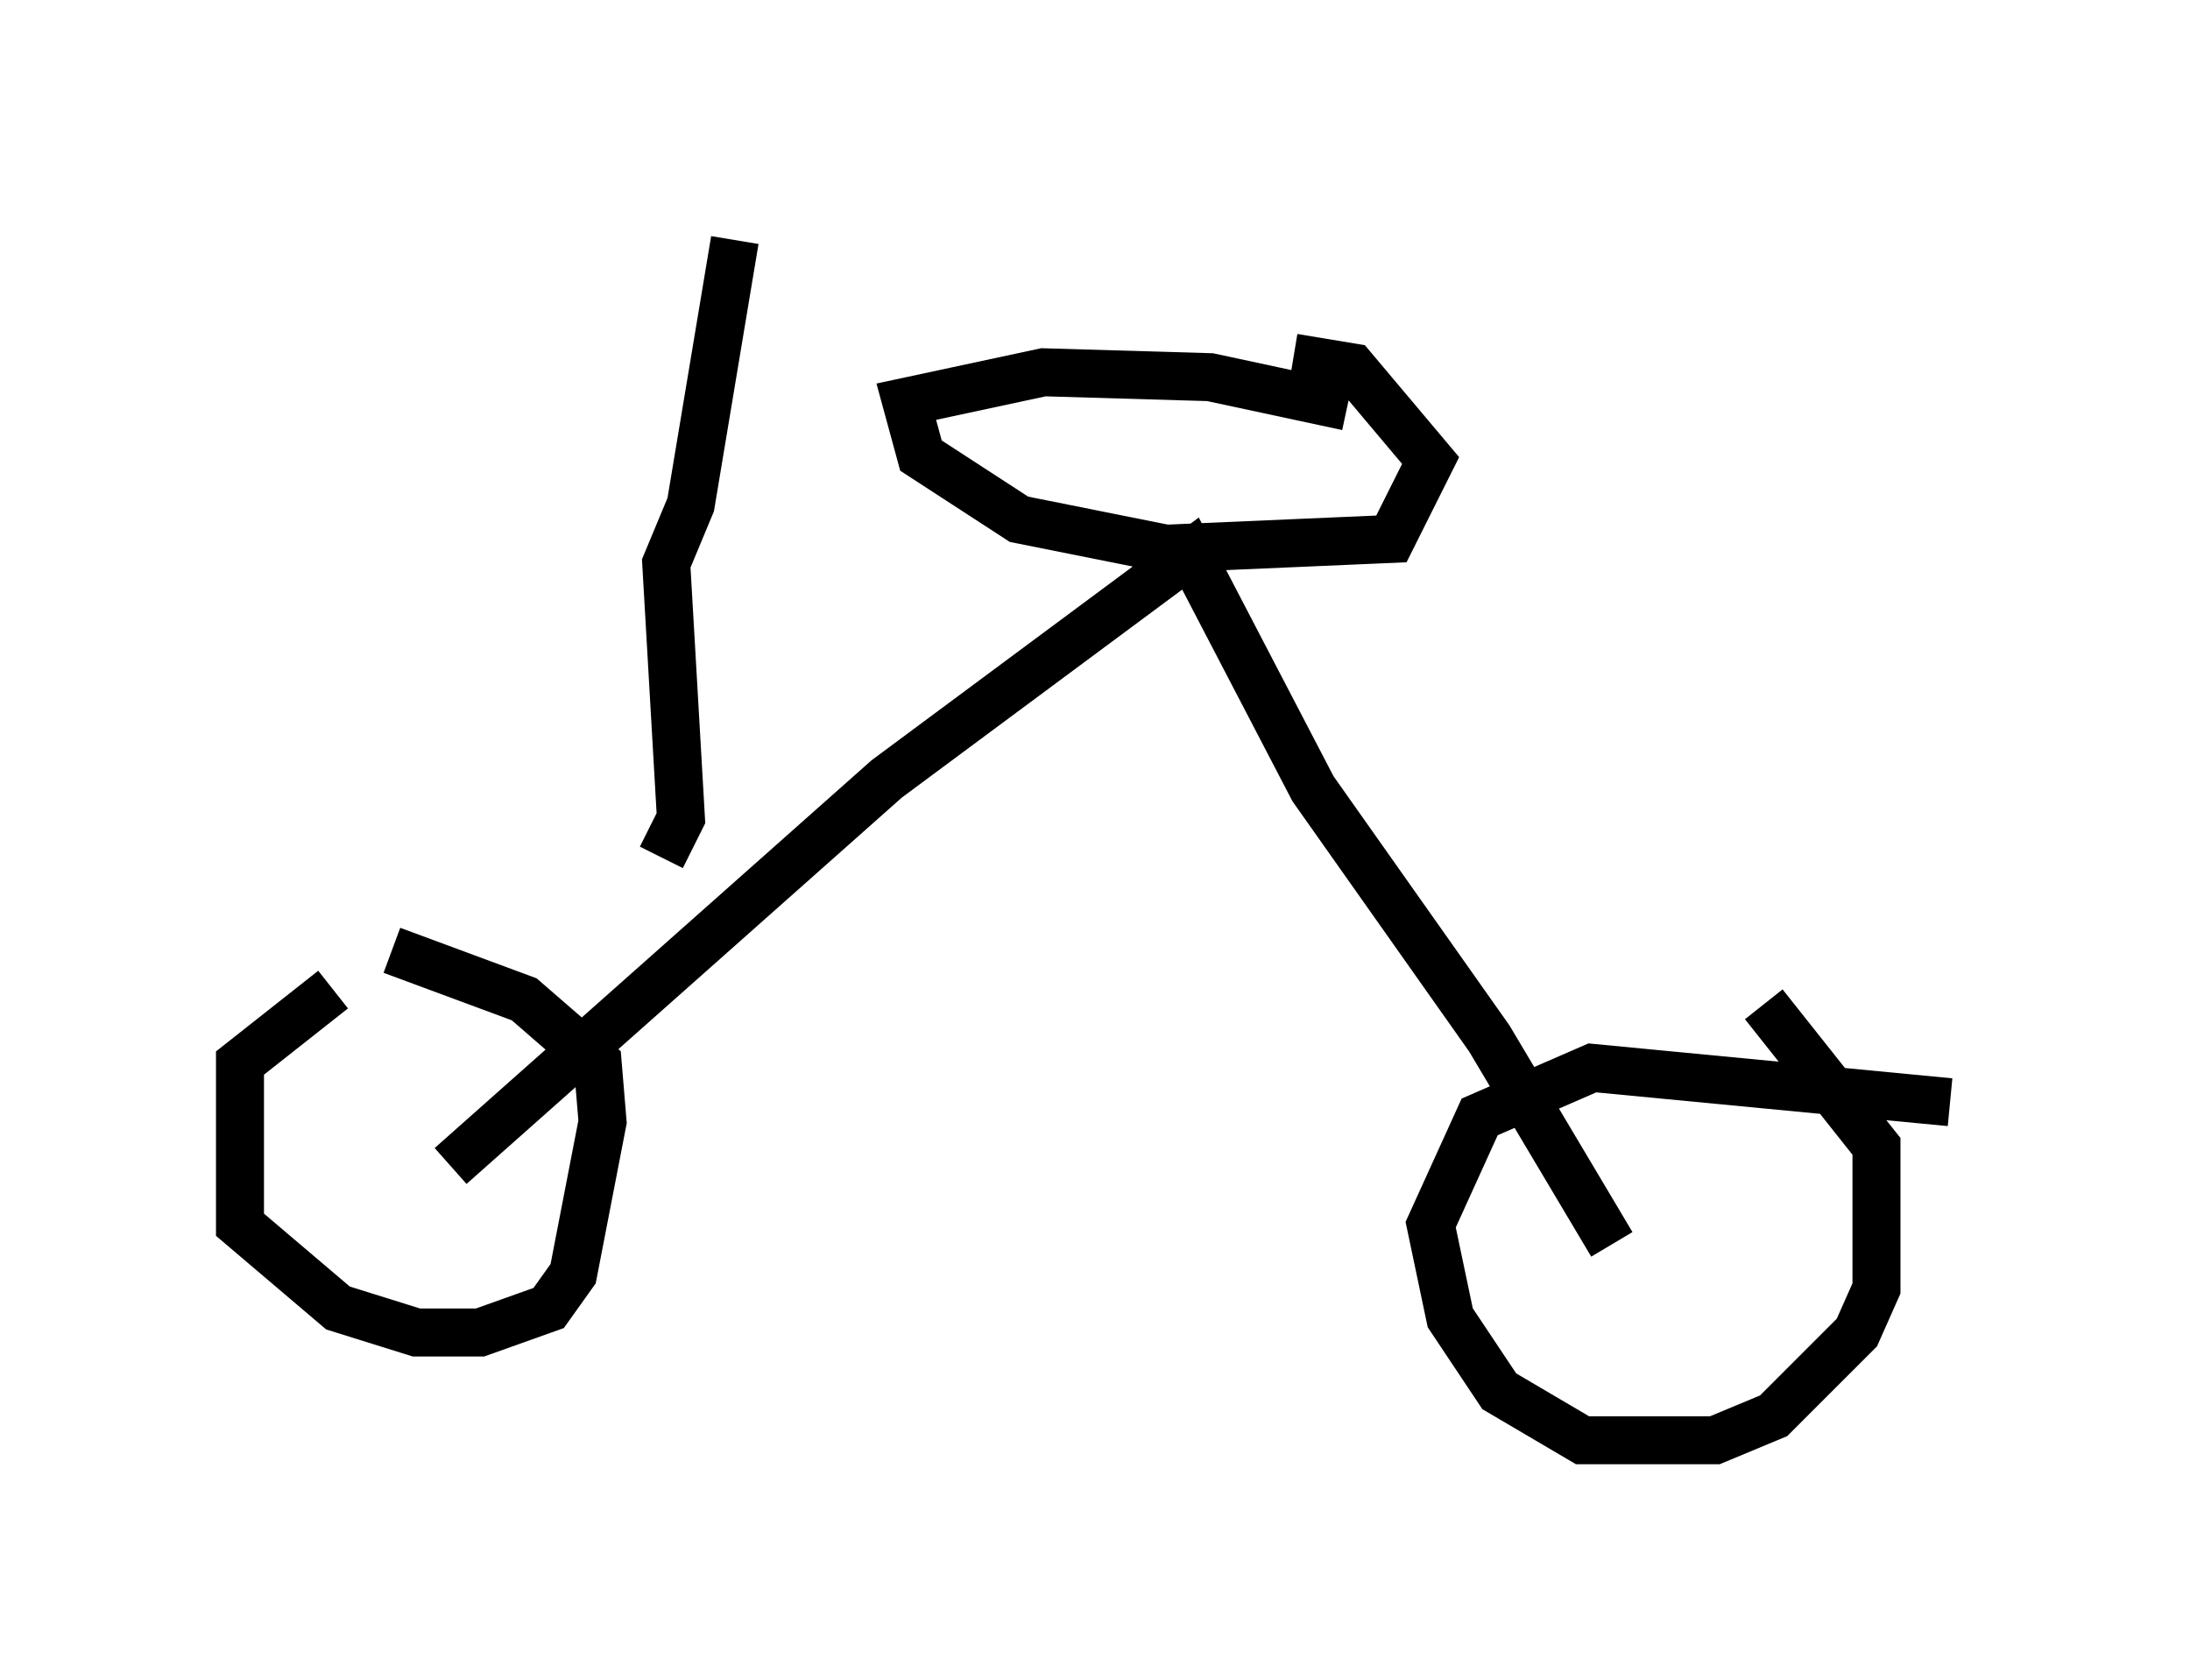 <?xml version="1.0" encoding="utf-8" ?>
<svg baseProfile="full" height="35.011" version="1.1" width="45.627" xmlns="http://www.w3.org/2000/svg" xmlns:ev="http://www.w3.org/2001/xml-events" xmlns:xlink="http://www.w3.org/1999/xlink"><defs /><rect fill="white" height="35.011" width="45.627" x="0" y="0" /><path d="M10.921, 20.925 m-3.981, -0.306 l-1.94, 1.531 0.0, 3.369 l2.042, 1.735 1.633, 0.51 l1.327, 0.0 1.429, -0.51 l0.51, -0.715 0.613, -3.165 l-0.102, -1.225 -1.531, -1.327 l-2.756, -1.021 m32.463, 3.165 l-7.452, -0.715 -2.348, 1.021 l-1.021, 2.246 0.408, 1.94 l1.021, 1.531 1.735, 1.021 l2.756, 0.0 1.225, -0.51 l1.735, -1.735 0.408, -0.919 l0.0, -2.96 -2.348, -2.96 m-27.359, 3.369 l9.086, -8.065 6.329, -4.696 l2.552, 4.9 3.675, 5.206 l2.552, 4.288 m-5.513, -17.456 l-2.858, -0.613 -3.471, -0.102 l-2.858, 0.613 0.306, 1.123 l2.042, 1.327 3.063, 0.613 l4.696, -0.204 0.817, -1.633 l-1.633, -1.94 -1.225, -0.204 m-13.169, 10.413 l0.408, -0.817 -0.306, -5.308 l0.51, -1.225 0.919, -5.513 " fill="none" stroke="black" stroke-width="1" /></svg>